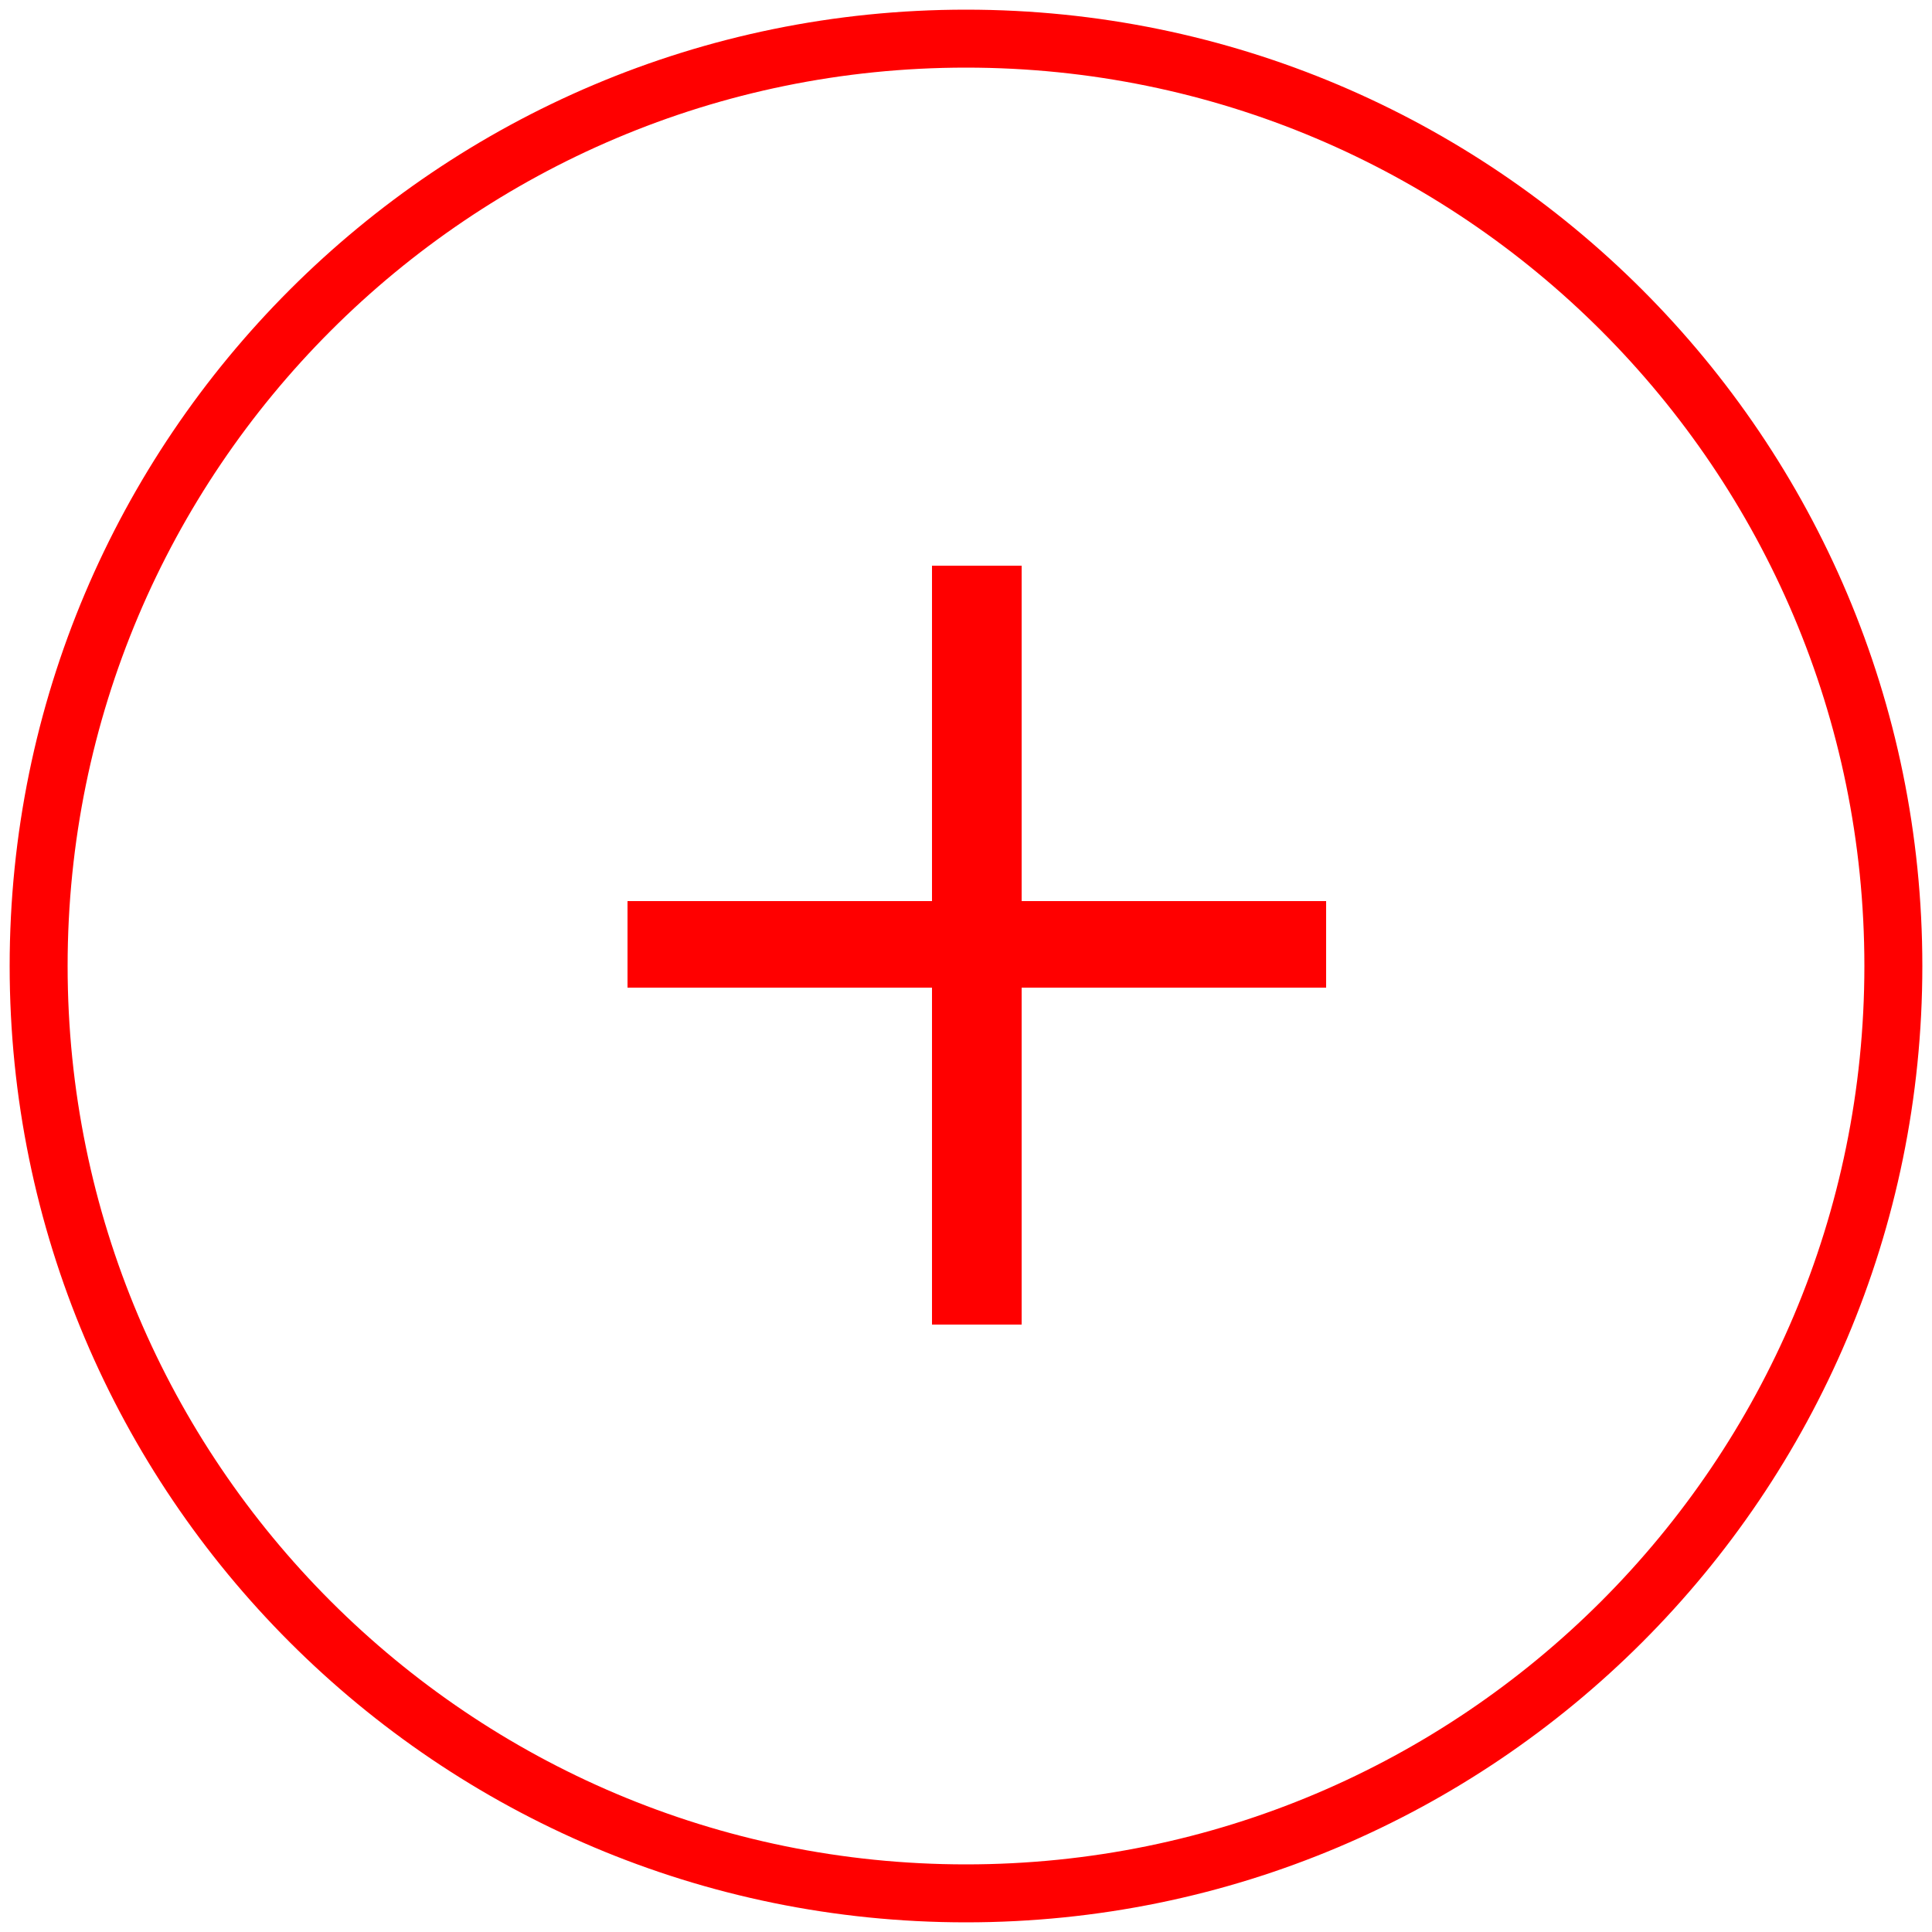 <svg width="50" height="50" fill="none" xmlns="http://www.w3.org/2000/svg"><path clip-rule="evenodd" d="M25 49c13.255 0 24-10.745 24-24S38.255 1 25 1 1 11.745 1 25s10.745 24 24 24z" stroke="red" stroke-width="1.5" stroke-linecap="round" stroke-linejoin="round"/><path d="M16.24 23.32h7.88v-8.68h2.32v8.68h7.88v2.24h-7.88v8.72h-2.32v-8.72h-7.88v-2.24z" fill="red"/></svg>